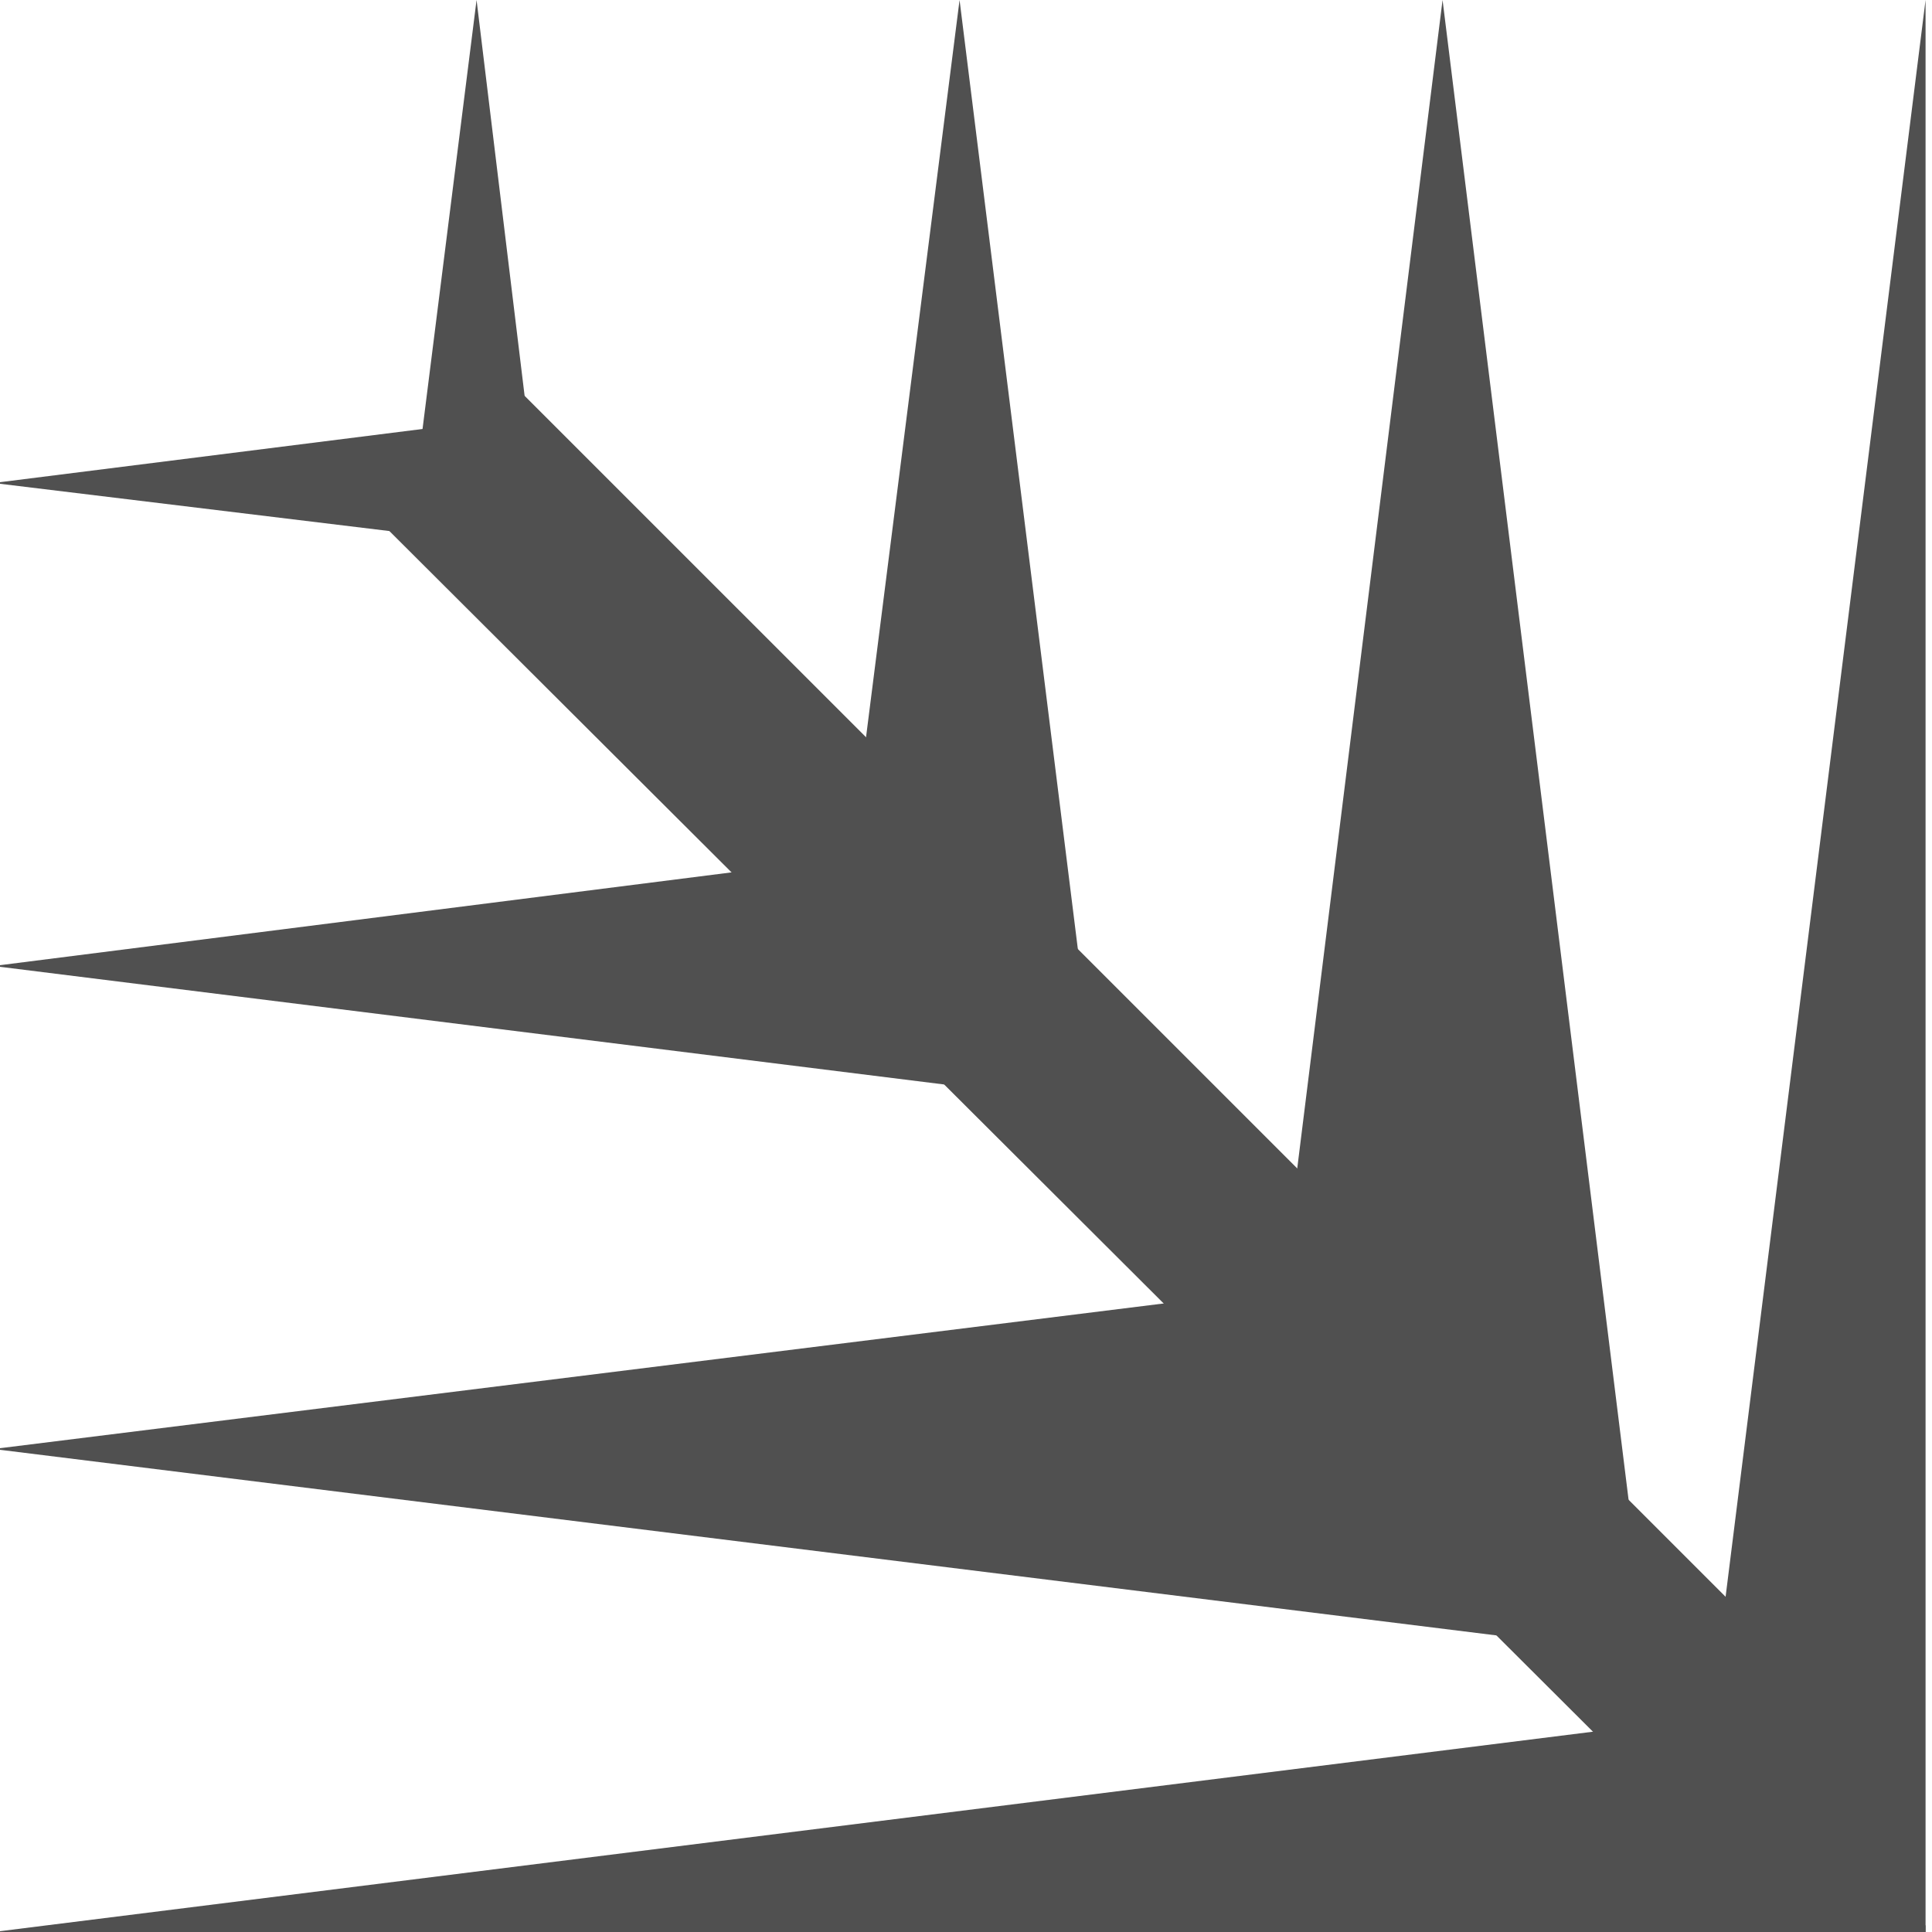 
<svg xmlns="http://www.w3.org/2000/svg" version="1.1" xmlns:xlink="http://www.w3.org/1999/xlink" preserveAspectRatio="none" x="0px" y="0px" width="30px" height="30px" viewBox="0 0 30 30">
<path fill="#505050" stroke="none" d="
M 8.55 8.55
L 6.65 6.65 -0.1 7.5 8.55 8.55
M 29.9 29.9
L 26.65 26.65 -0.1 30 29.9 30 29.9 29.9
M 25.7 25.7
L 20 20 -0.1 22.5 25.7 25.7
M 17.15 17.15
L 13.3 13.3 -0.1 15 17.15 17.15 Z"/>
<path fill="#505050" stroke="none" d="
M 25.6 25.8
L 22.4 0 19.9 20.1 25.6 25.8
M 26.55 26.75
L 29.8 30 29.9 30 29.9 0 26.55 26.75
M 14.9 0
L 13.2 13.4 17.05 17.25 14.9 0
M 8.45 8.65
L 7.4 0 6.55 6.75 8.45 8.65 Z"/>
<path fill="#505050" stroke="none" d="
M 26.6 28.75
L 28.7 26.7 8.05 6.05 5.95 8.15 26.6 28.75 Z"/>
</svg>
